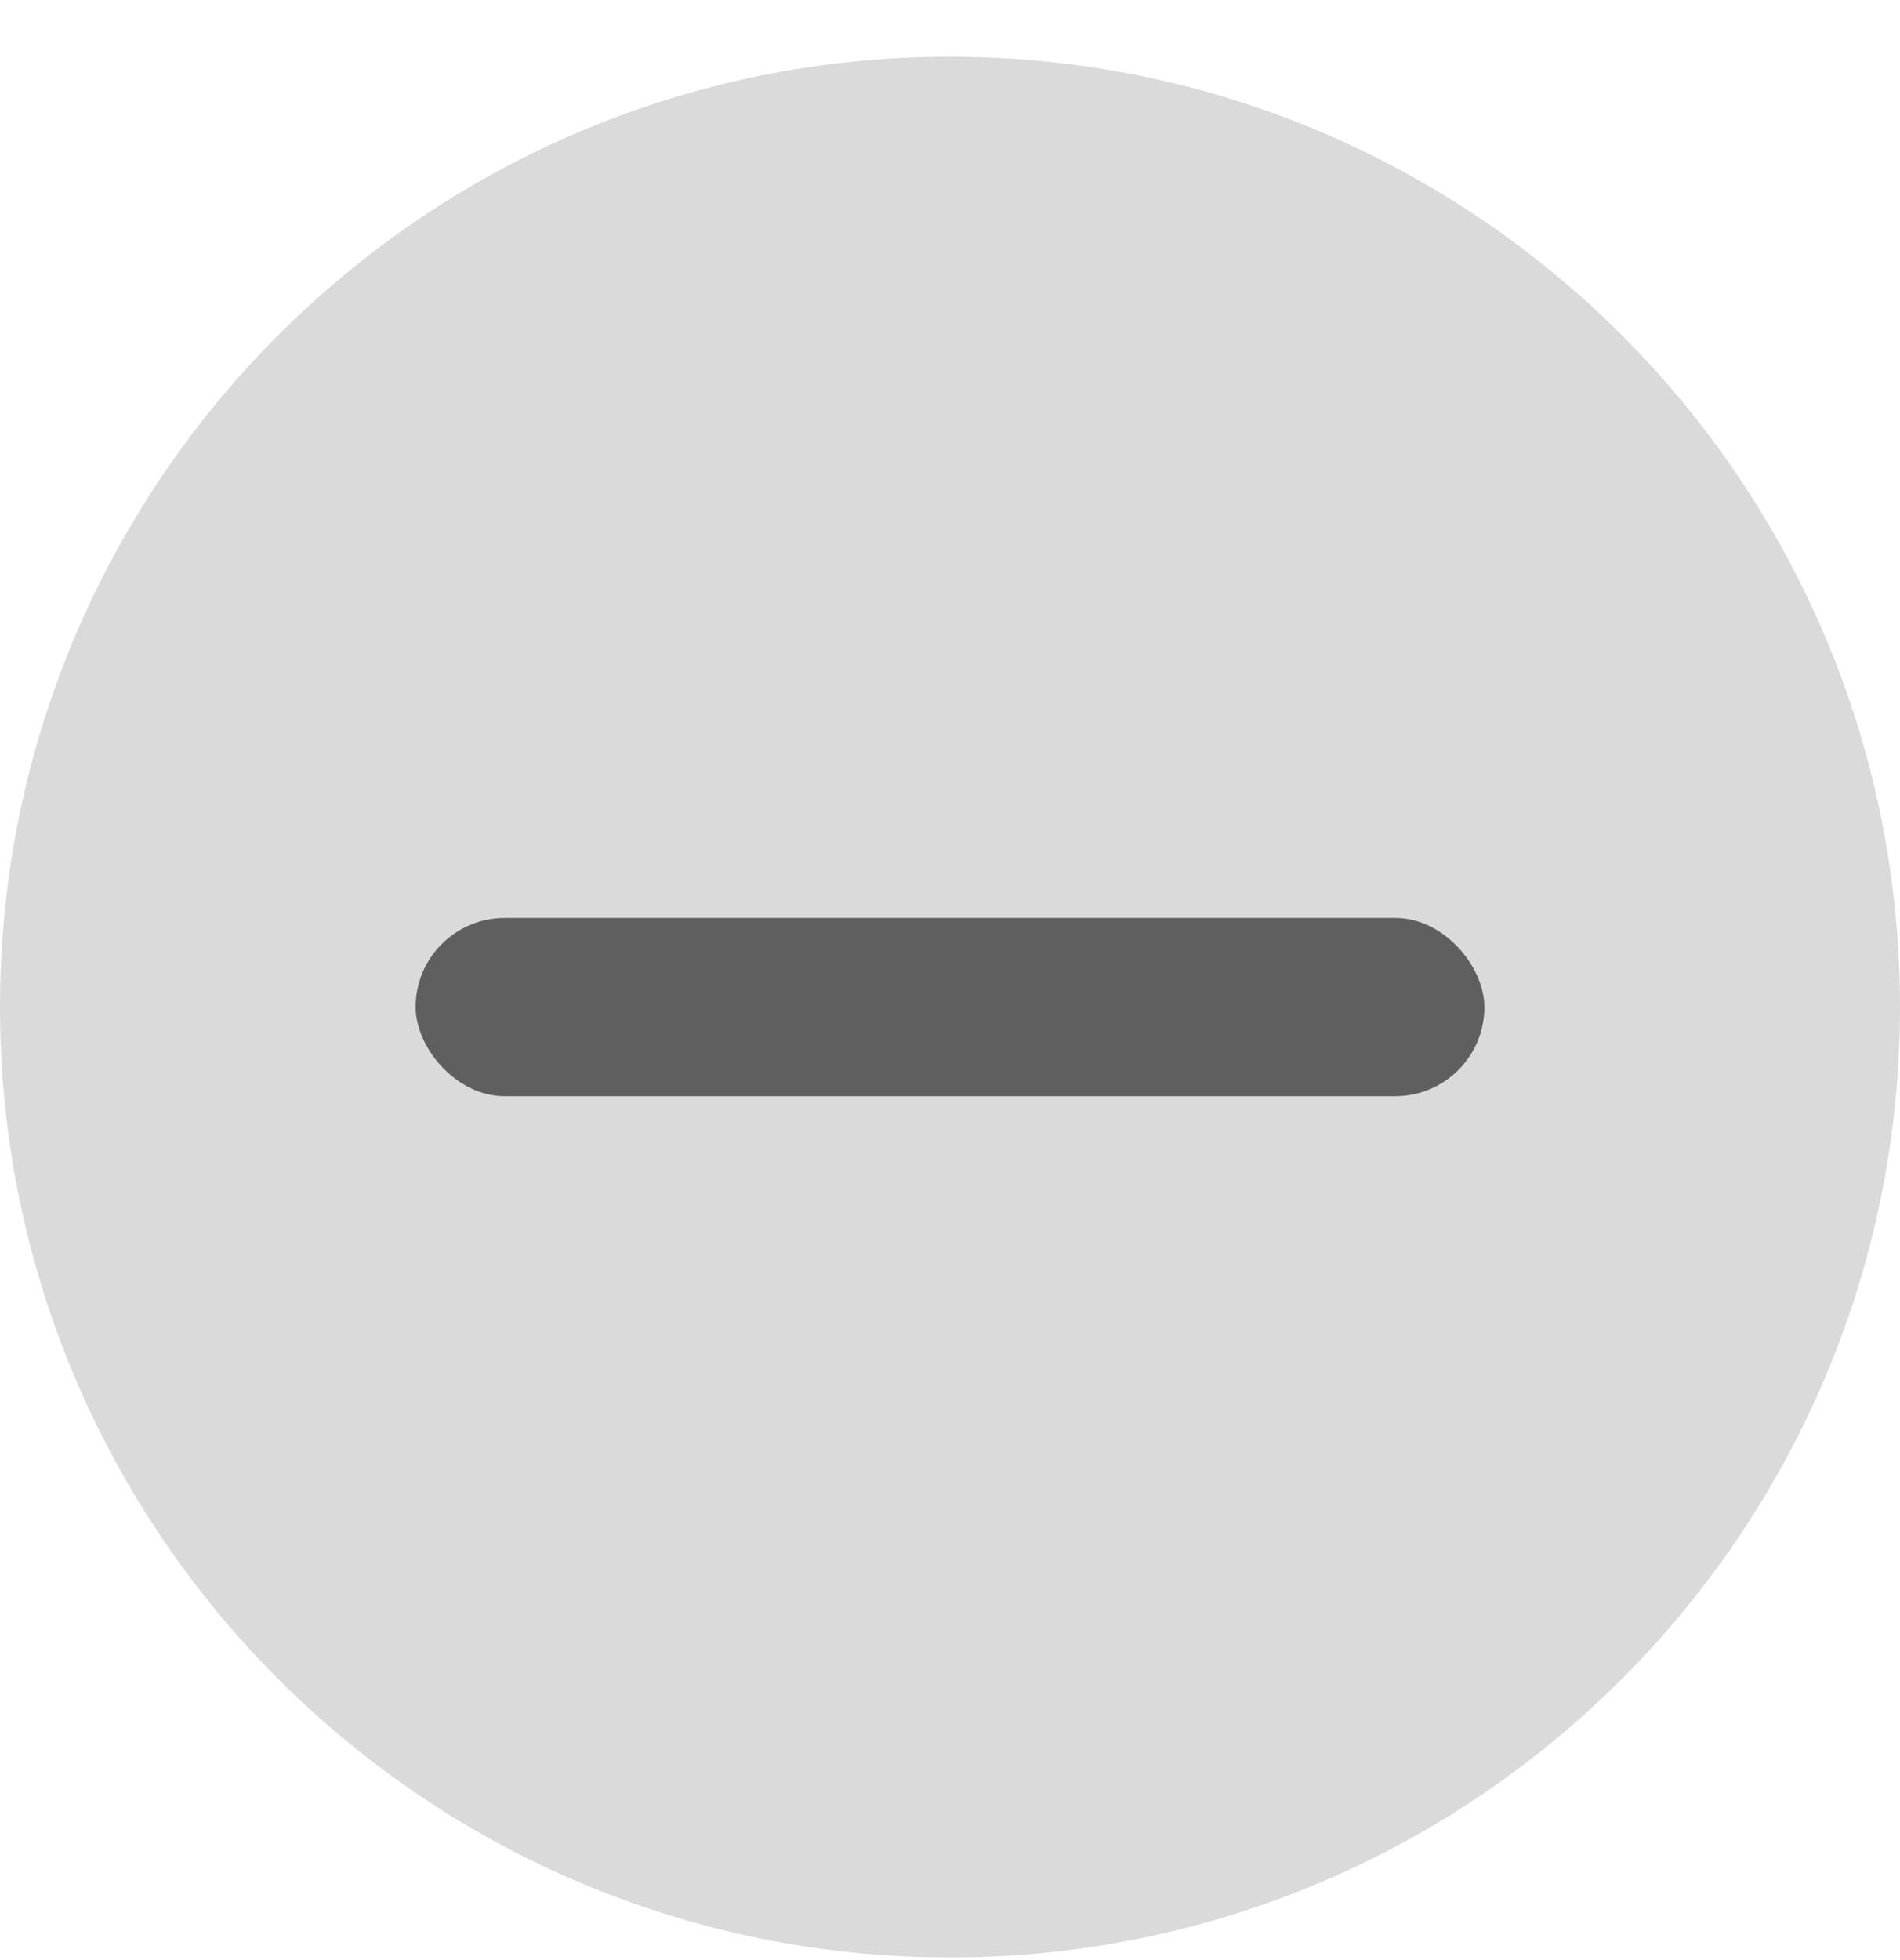 <svg width="32" height="33" viewBox="0 0 32 33" fill="none" xmlns="http://www.w3.org/2000/svg">
<path d="M31 16.955C31 25.239 24.284 31.955 16 31.955C7.716 31.955 1 25.239 1 16.955C1 8.671 7.716 1.955 16 1.955C24.284 1.955 31 8.671 31 16.955Z" fill="#DADADA" stroke="#DADADA" stroke-width="2"/>
<rect x="7" y="15.455" width="18" height="3" rx="1.5" fill="#5F5F5F"/>
</svg>
